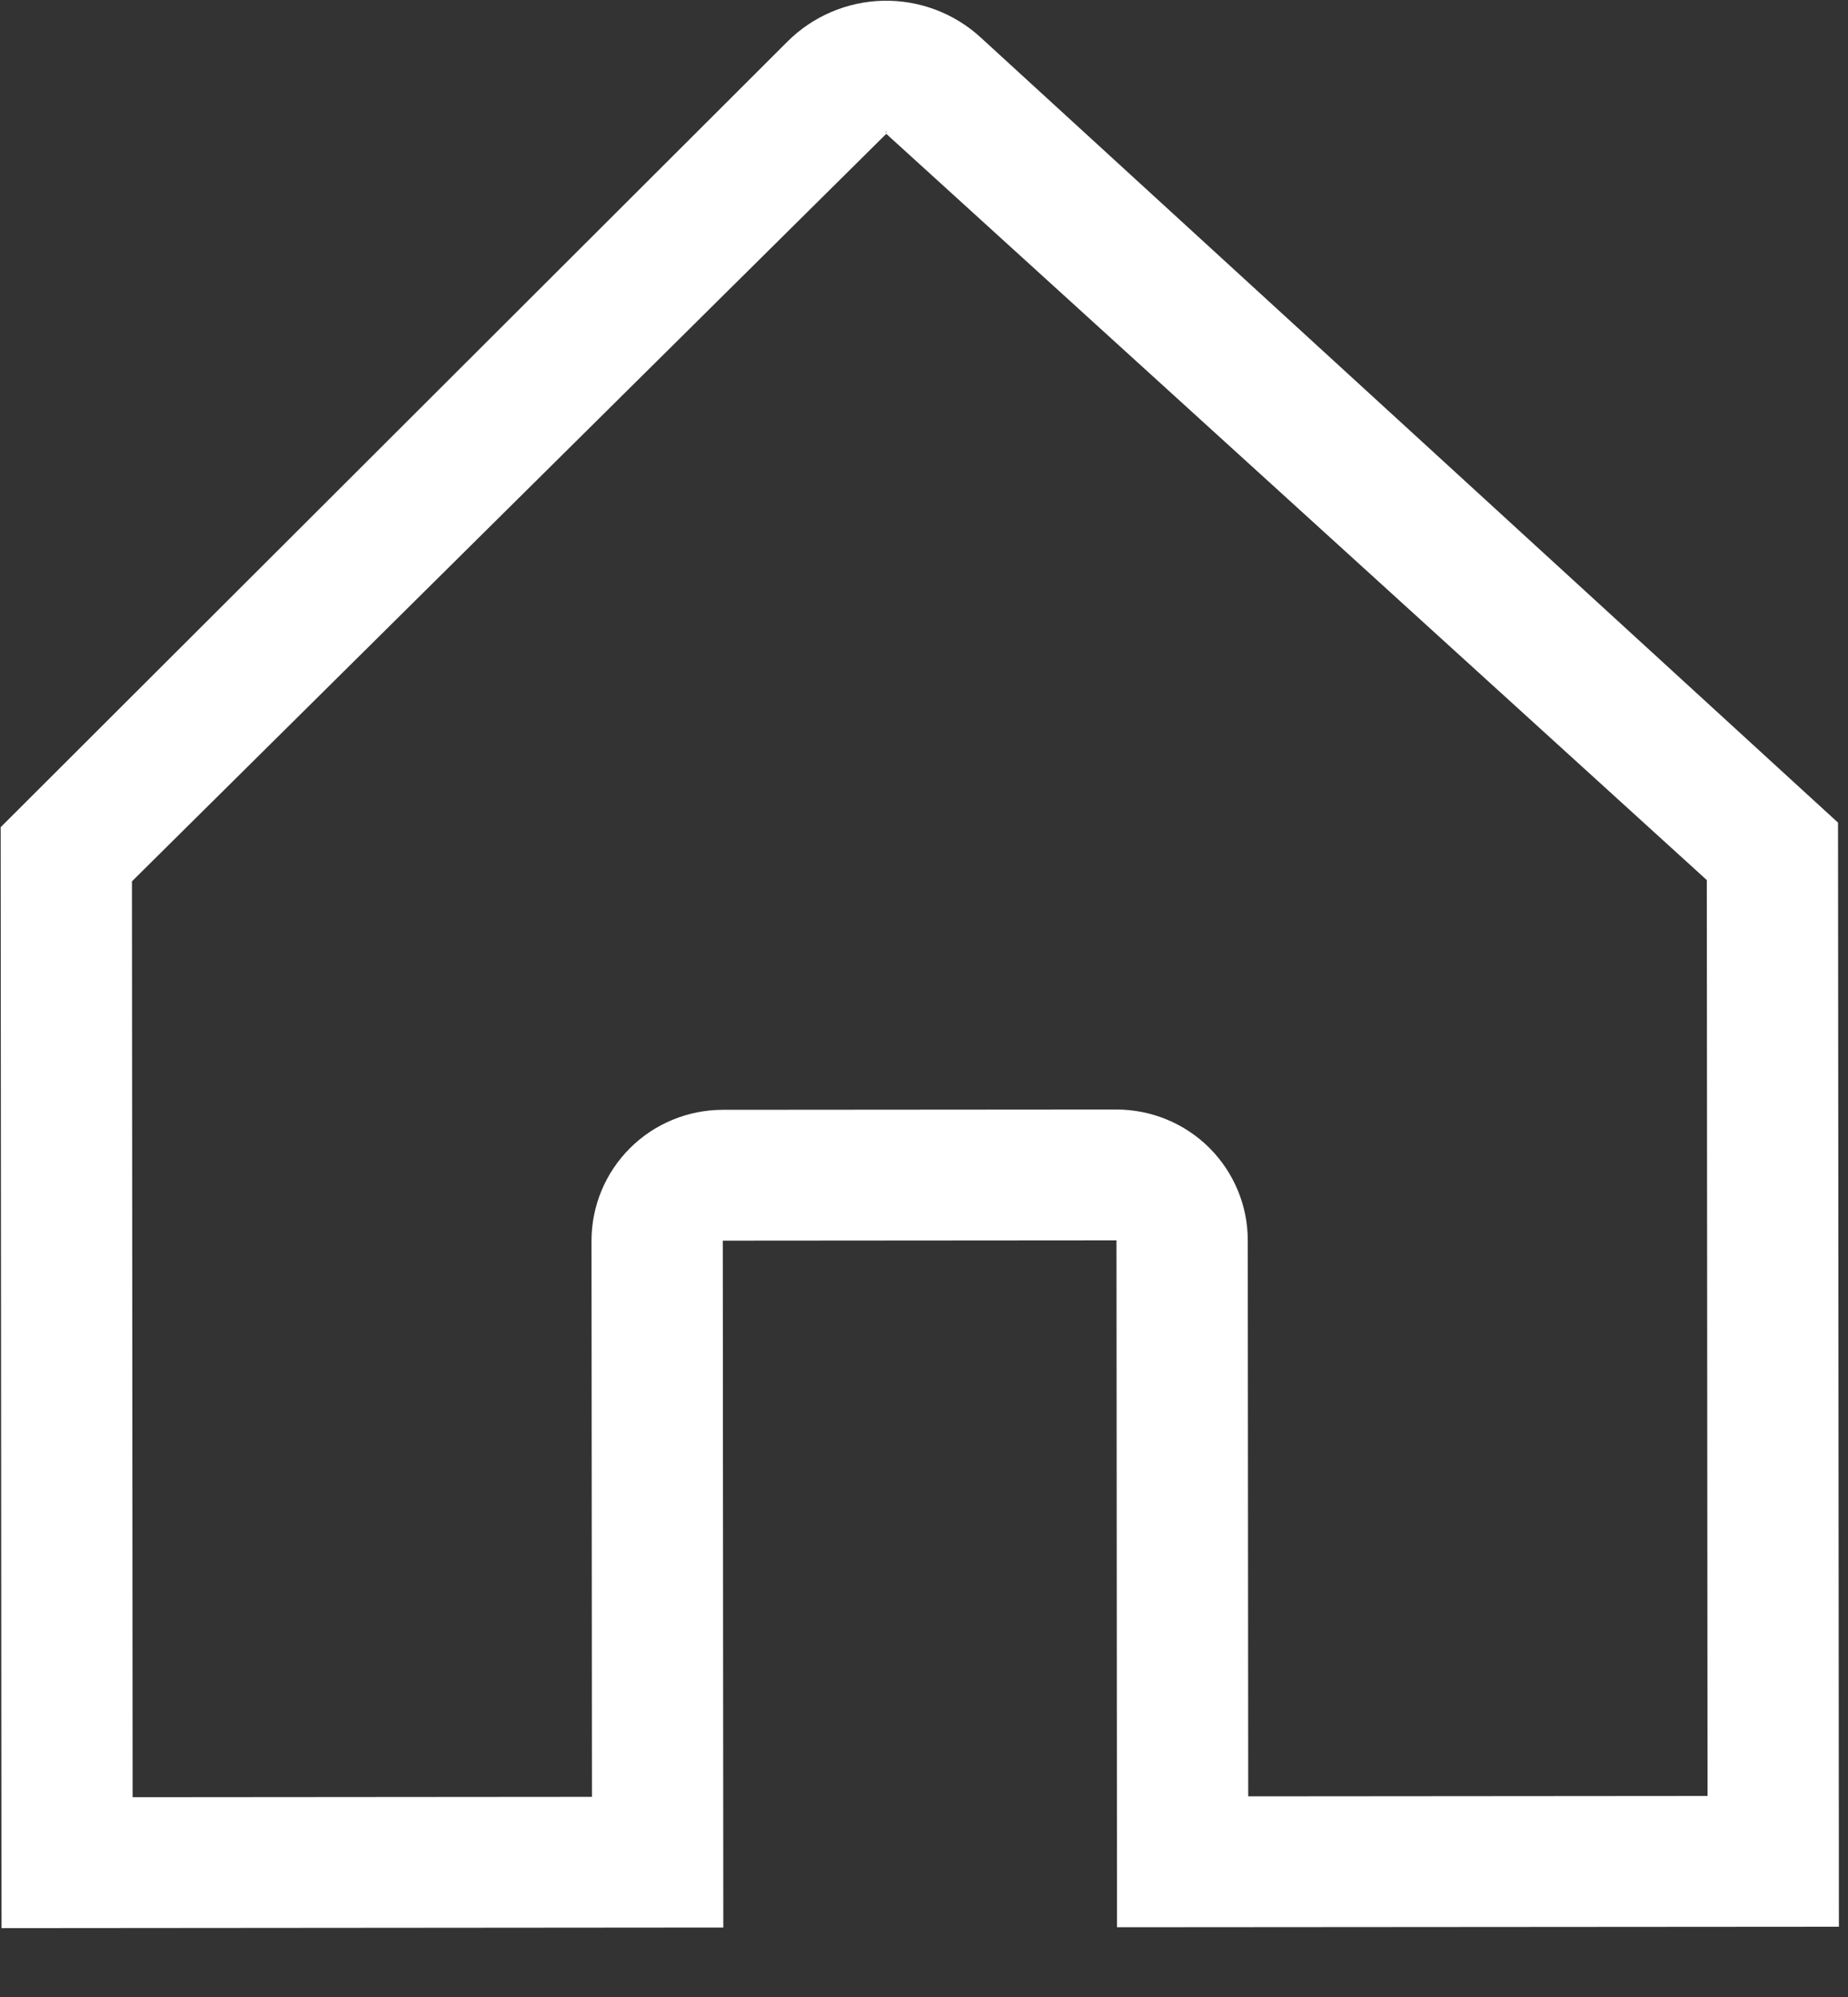<svg width="25" height="27" viewBox="0 0 25 27" fill="none" xmlns="http://www.w3.org/2000/svg">
<rect x="0" y="0" width="25" height="27" fill="#333333" stroke="none"/>
<path d="M24.291 10.597L13.265 0.505C12.907 0.177 12.435 -0 11.948 0.01C11.462 0.021 10.998 0.218 10.654 0.561L0.528 10.666L0.009 11.184L0.02 26.069L9.785 26.061L9.778 16.774L15.104 16.77L15.111 26.057L24.877 26.05L24.865 11.122L24.291 10.597ZM11.988 1.779C12.004 1.779 11.994 1.782 11.987 1.789C11.98 1.782 11.972 1.779 11.988 1.779ZM23.1 24.282L16.886 24.287L16.88 16.769C16.88 16.3 16.692 15.85 16.359 15.518C16.026 15.187 15.574 15.001 15.103 15.001L9.777 15.005C9.306 15.006 8.854 15.192 8.522 15.524C8.189 15.856 8.002 16.306 8.002 16.776L8.008 24.294L1.794 24.299L1.785 11.916L11.988 1.811C11.989 1.81 11.989 1.81 11.989 1.809L23.09 11.899L23.1 24.282Z" fill="white"/>
</svg>
